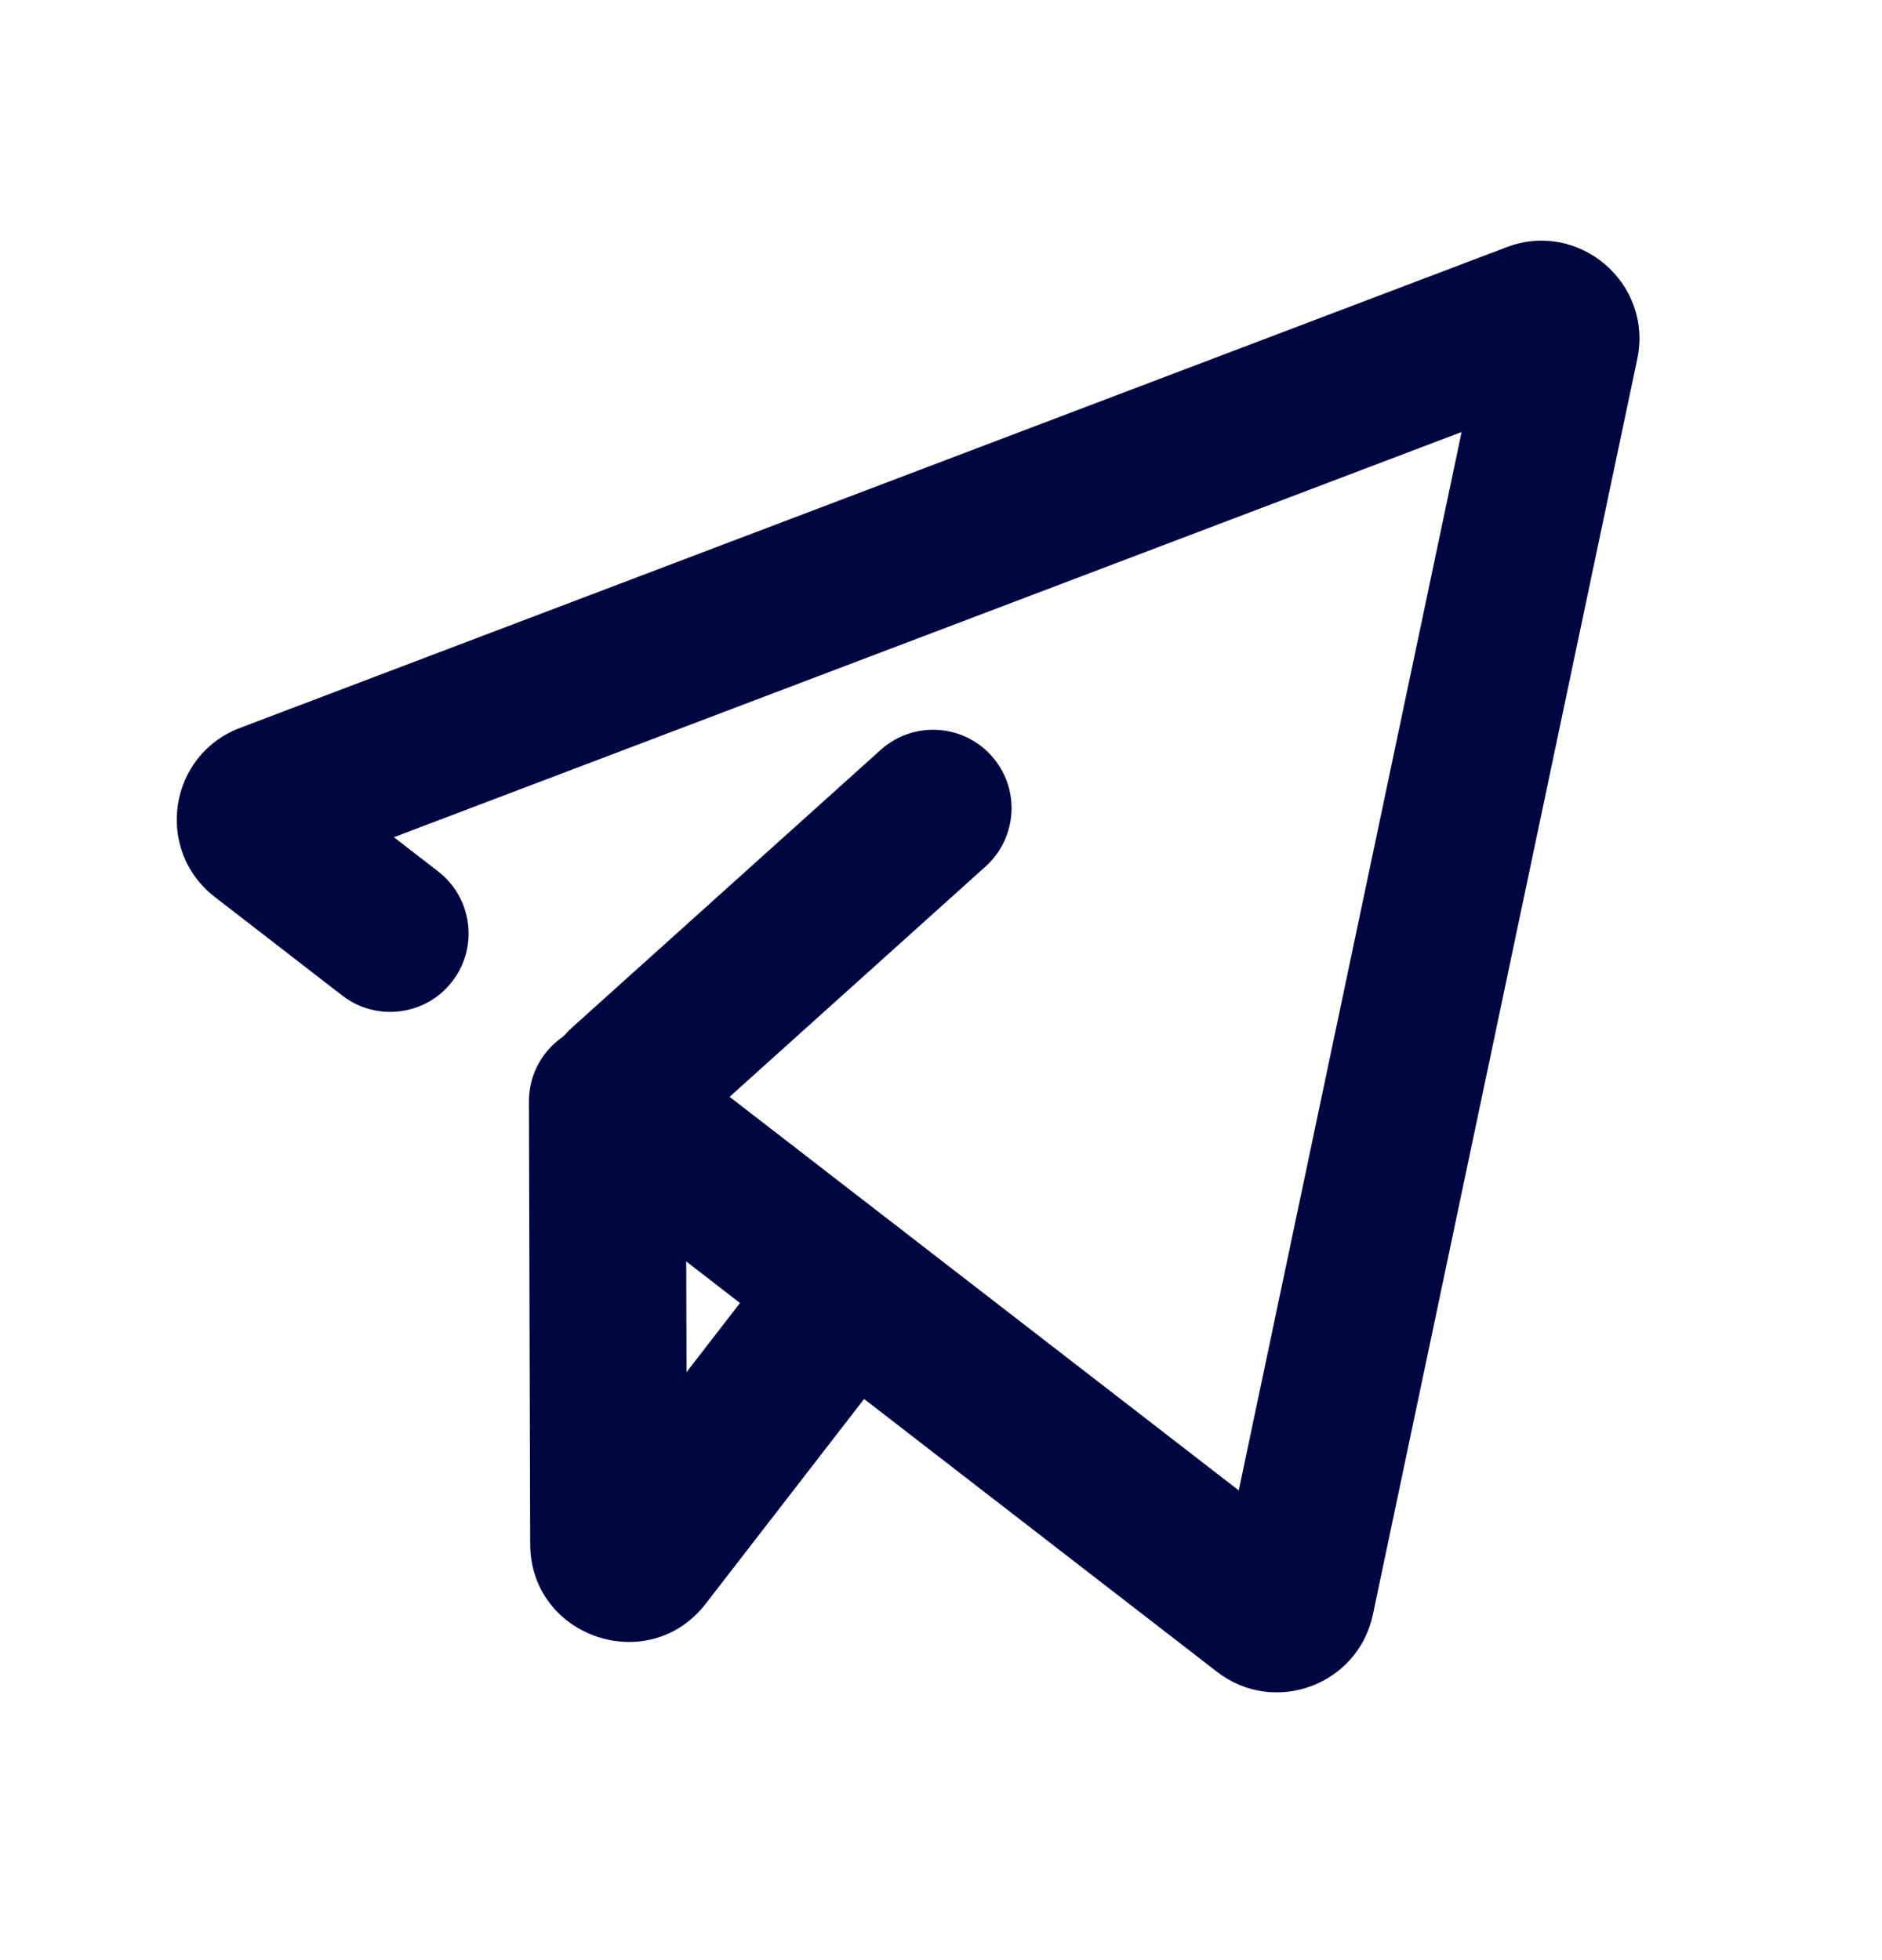 <svg width="24" height="25" viewBox="0 0 24 25" fill="none" xmlns="http://www.w3.org/2000/svg">
<path fill-rule="evenodd" clip-rule="evenodd" d="M19.212 3.153C20.136 2.802 21.082 3.612 20.879 4.579L17.508 20.591C17.318 21.494 16.249 21.887 15.52 21.323L7.37 15.021C6.753 14.544 6.719 13.625 7.298 13.103L11.231 9.564C11.642 9.195 12.274 9.228 12.643 9.639C13.013 10.049 12.979 10.681 12.569 11.051L9.304 13.989L15.797 19.009L18.639 5.51L5.023 10.678L5.588 11.115C6.024 11.453 6.105 12.081 5.767 12.518C5.429 12.955 4.801 13.035 4.364 12.697L2.74 11.441C1.967 10.844 2.147 9.63 3.061 9.284L19.212 3.153Z" fill="#000640"/>
<path fill-rule="evenodd" clip-rule="evenodd" d="M7.742 13.047C8.294 13.046 8.743 13.492 8.745 14.044L8.755 17.501L10.048 15.828C10.386 15.391 11.014 15.311 11.451 15.649C11.888 15.987 11.968 16.615 11.631 17.052L9 20.454C8.272 21.396 6.764 20.883 6.761 19.693L6.745 14.05C6.743 13.498 7.19 13.049 7.742 13.047Z" fill="#000640"/>
</svg>
